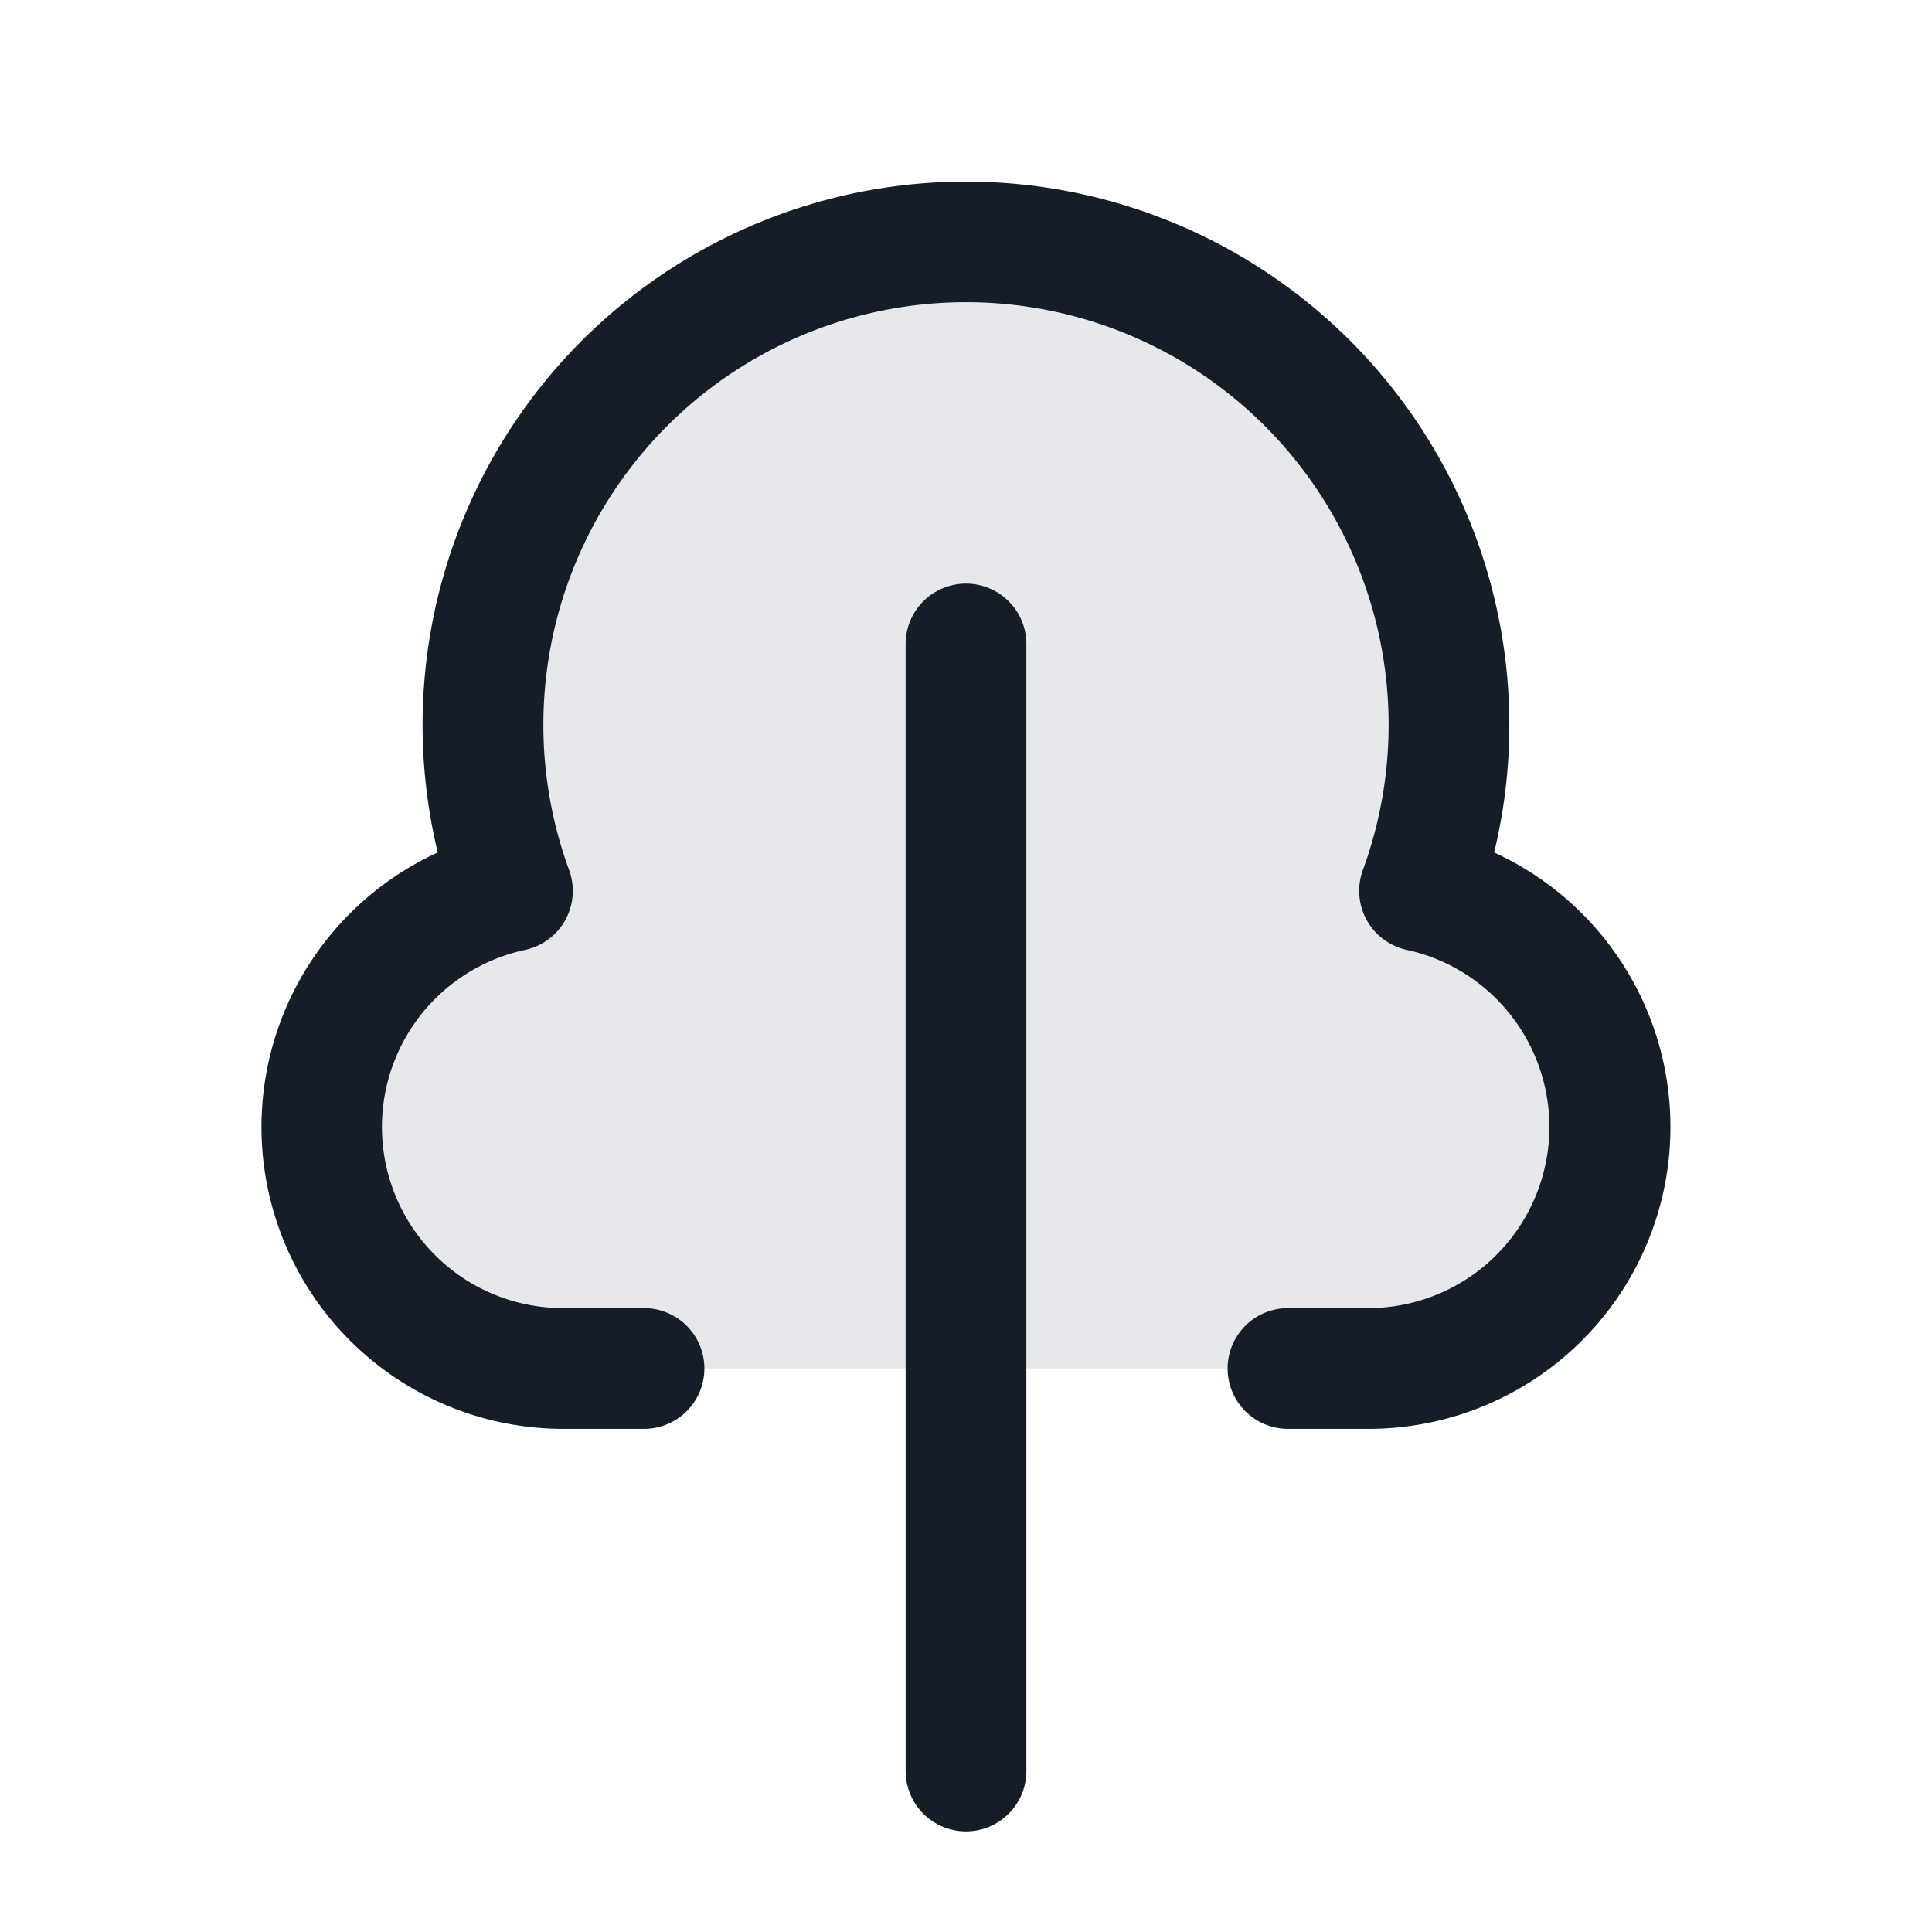 <svg viewBox="0 0 24 24" fill="none" xmlns="http://www.w3.org/2000/svg"><path d="M12 3a6 6 0 0 0-5.634 8.067A3.001 3.001 0 0 0 7 17h10a3 3 0 0 0 .634-5.933A6 6 0 0 0 12 3Z" fill="#636F7E" fill-opacity=".16"/><path fill-rule="evenodd" clip-rule="evenodd" d="M6.75 9a5.25 5.25 0 1 1 10.18 1.809.75.75 0 0 0 .547.991A2.251 2.251 0 0 1 17 16.25h-1a.75.75 0 0 0 0 1.5h1a3.75 3.75 0 0 0 1.561-7.16 6.75 6.75 0 1 0-13.123 0A3.75 3.75 0 0 0 7 17.75h1a.75.75 0 0 0 0-1.5H7a2.25 2.25 0 0 1-.477-4.45.75.75 0 0 0 .547-.991A5.238 5.238 0 0 1 6.75 9Zm6-1a.75.75 0 0 0-1.5 0v14a.75.75 0 0 0 1.5 0V8Z" fill="#151E28"/></svg>